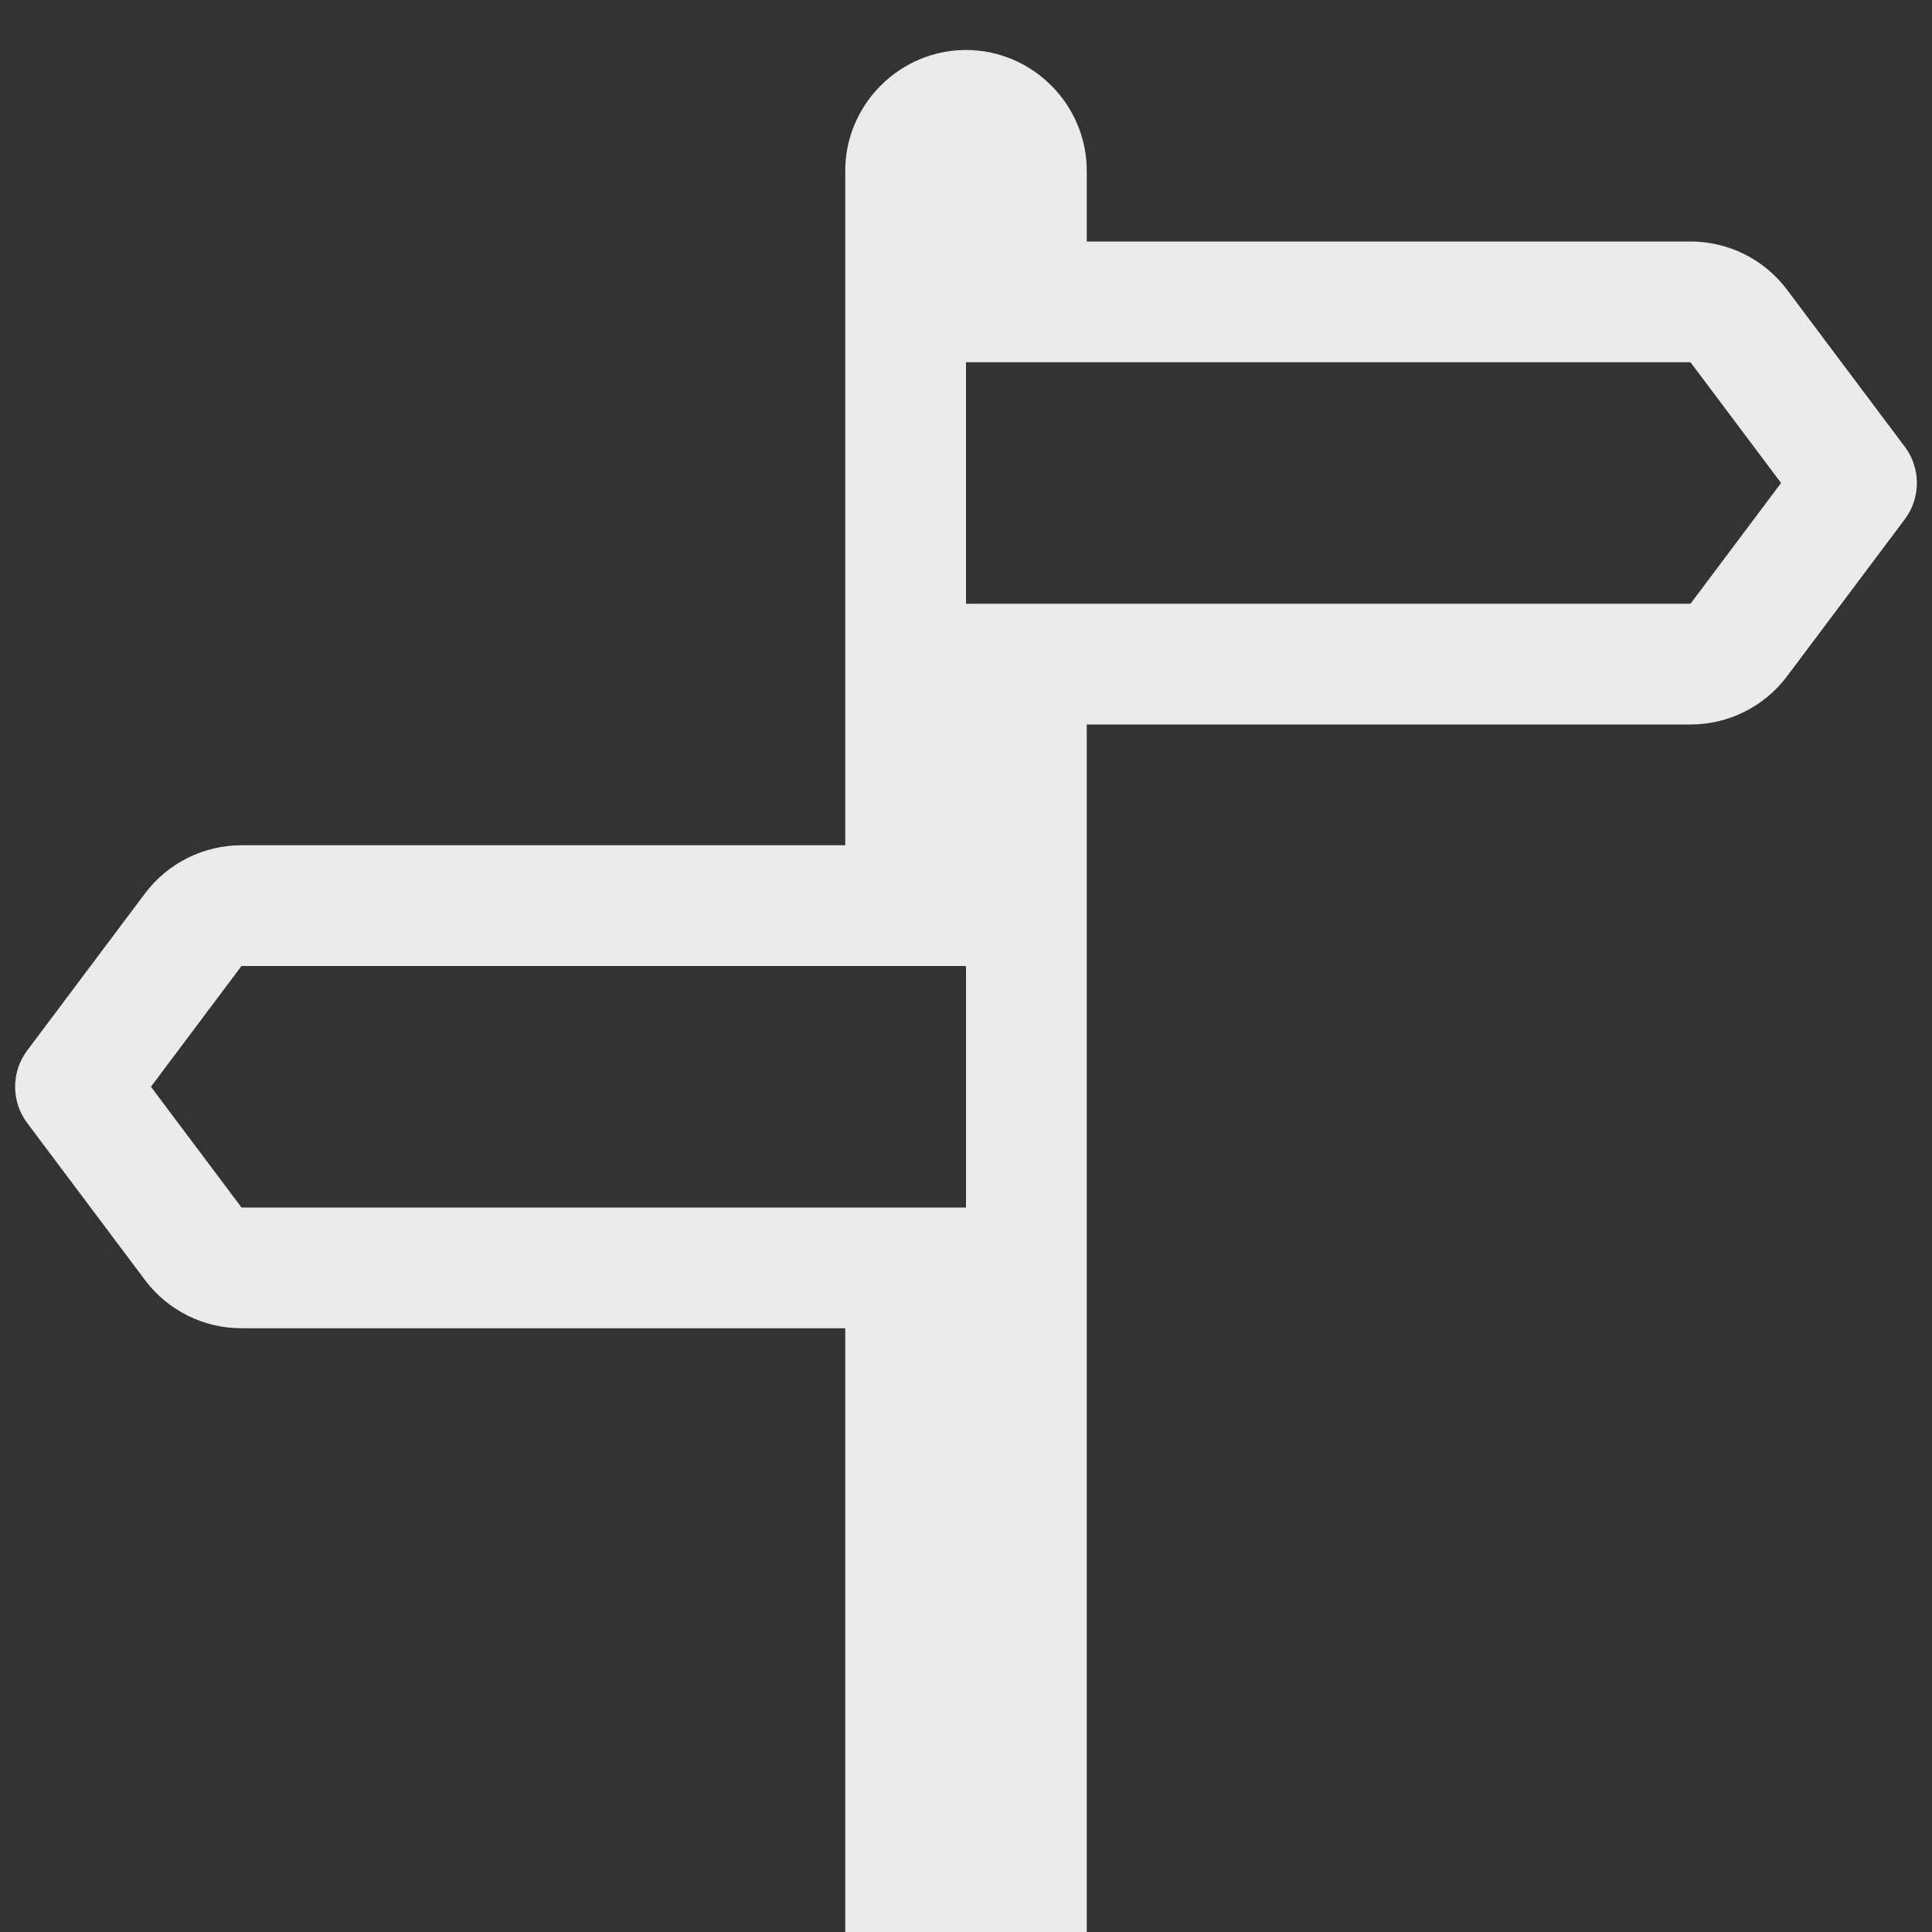 <?xml version="1.0" encoding="UTF-8" standalone="no"?>
<!DOCTYPE svg PUBLIC "-//W3C//DTD SVG 1.1//EN" "http://www.w3.org/Graphics/SVG/1.1/DTD/svg11.dtd">
<svg width="100%" height="100%" viewBox="0 0 16 16" version="1.1" xmlns="http://www.w3.org/2000/svg" xmlns:xlink="http://www.w3.org/1999/xlink" xml:space="preserve" xmlns:serif="http://www.serif.com/" style="fill-rule:evenodd;clip-rule:evenodd;stroke-linejoin:round;stroke-miterlimit:2;">
    <rect x="0" y="0" width="16" height="16" fill="#333333" stroke="none"/>
    <path d="M7,7L7,1.414C7,0.865 7.451,0.414 8,0.414C8.549,0.414 9,0.865 9,1.414L9,2L14,2C14.315,2 14.611,2.148 14.8,2.4L15.775,3.7C15.908,3.877 15.908,4.123 15.775,4.3L14.8,5.6C14.611,5.852 14.315,6 14,6L9,6L9,16L7,16L7,11L2,11C1.685,11 1.389,10.852 1.2,10.6L0.225,9.3C0.092,9.123 0.092,8.877 0.225,8.7L1.2,7.4C1.389,7.148 1.685,7 2,7L7,7ZM8,10L8,8L2,8L1.25,9L2,10L8,10ZM8,5L14,5L14.75,4L14,3L8,3L8,5Z" style="fill:rgb(235,235,235);fill-rule:nonzero;"/>
</svg>
